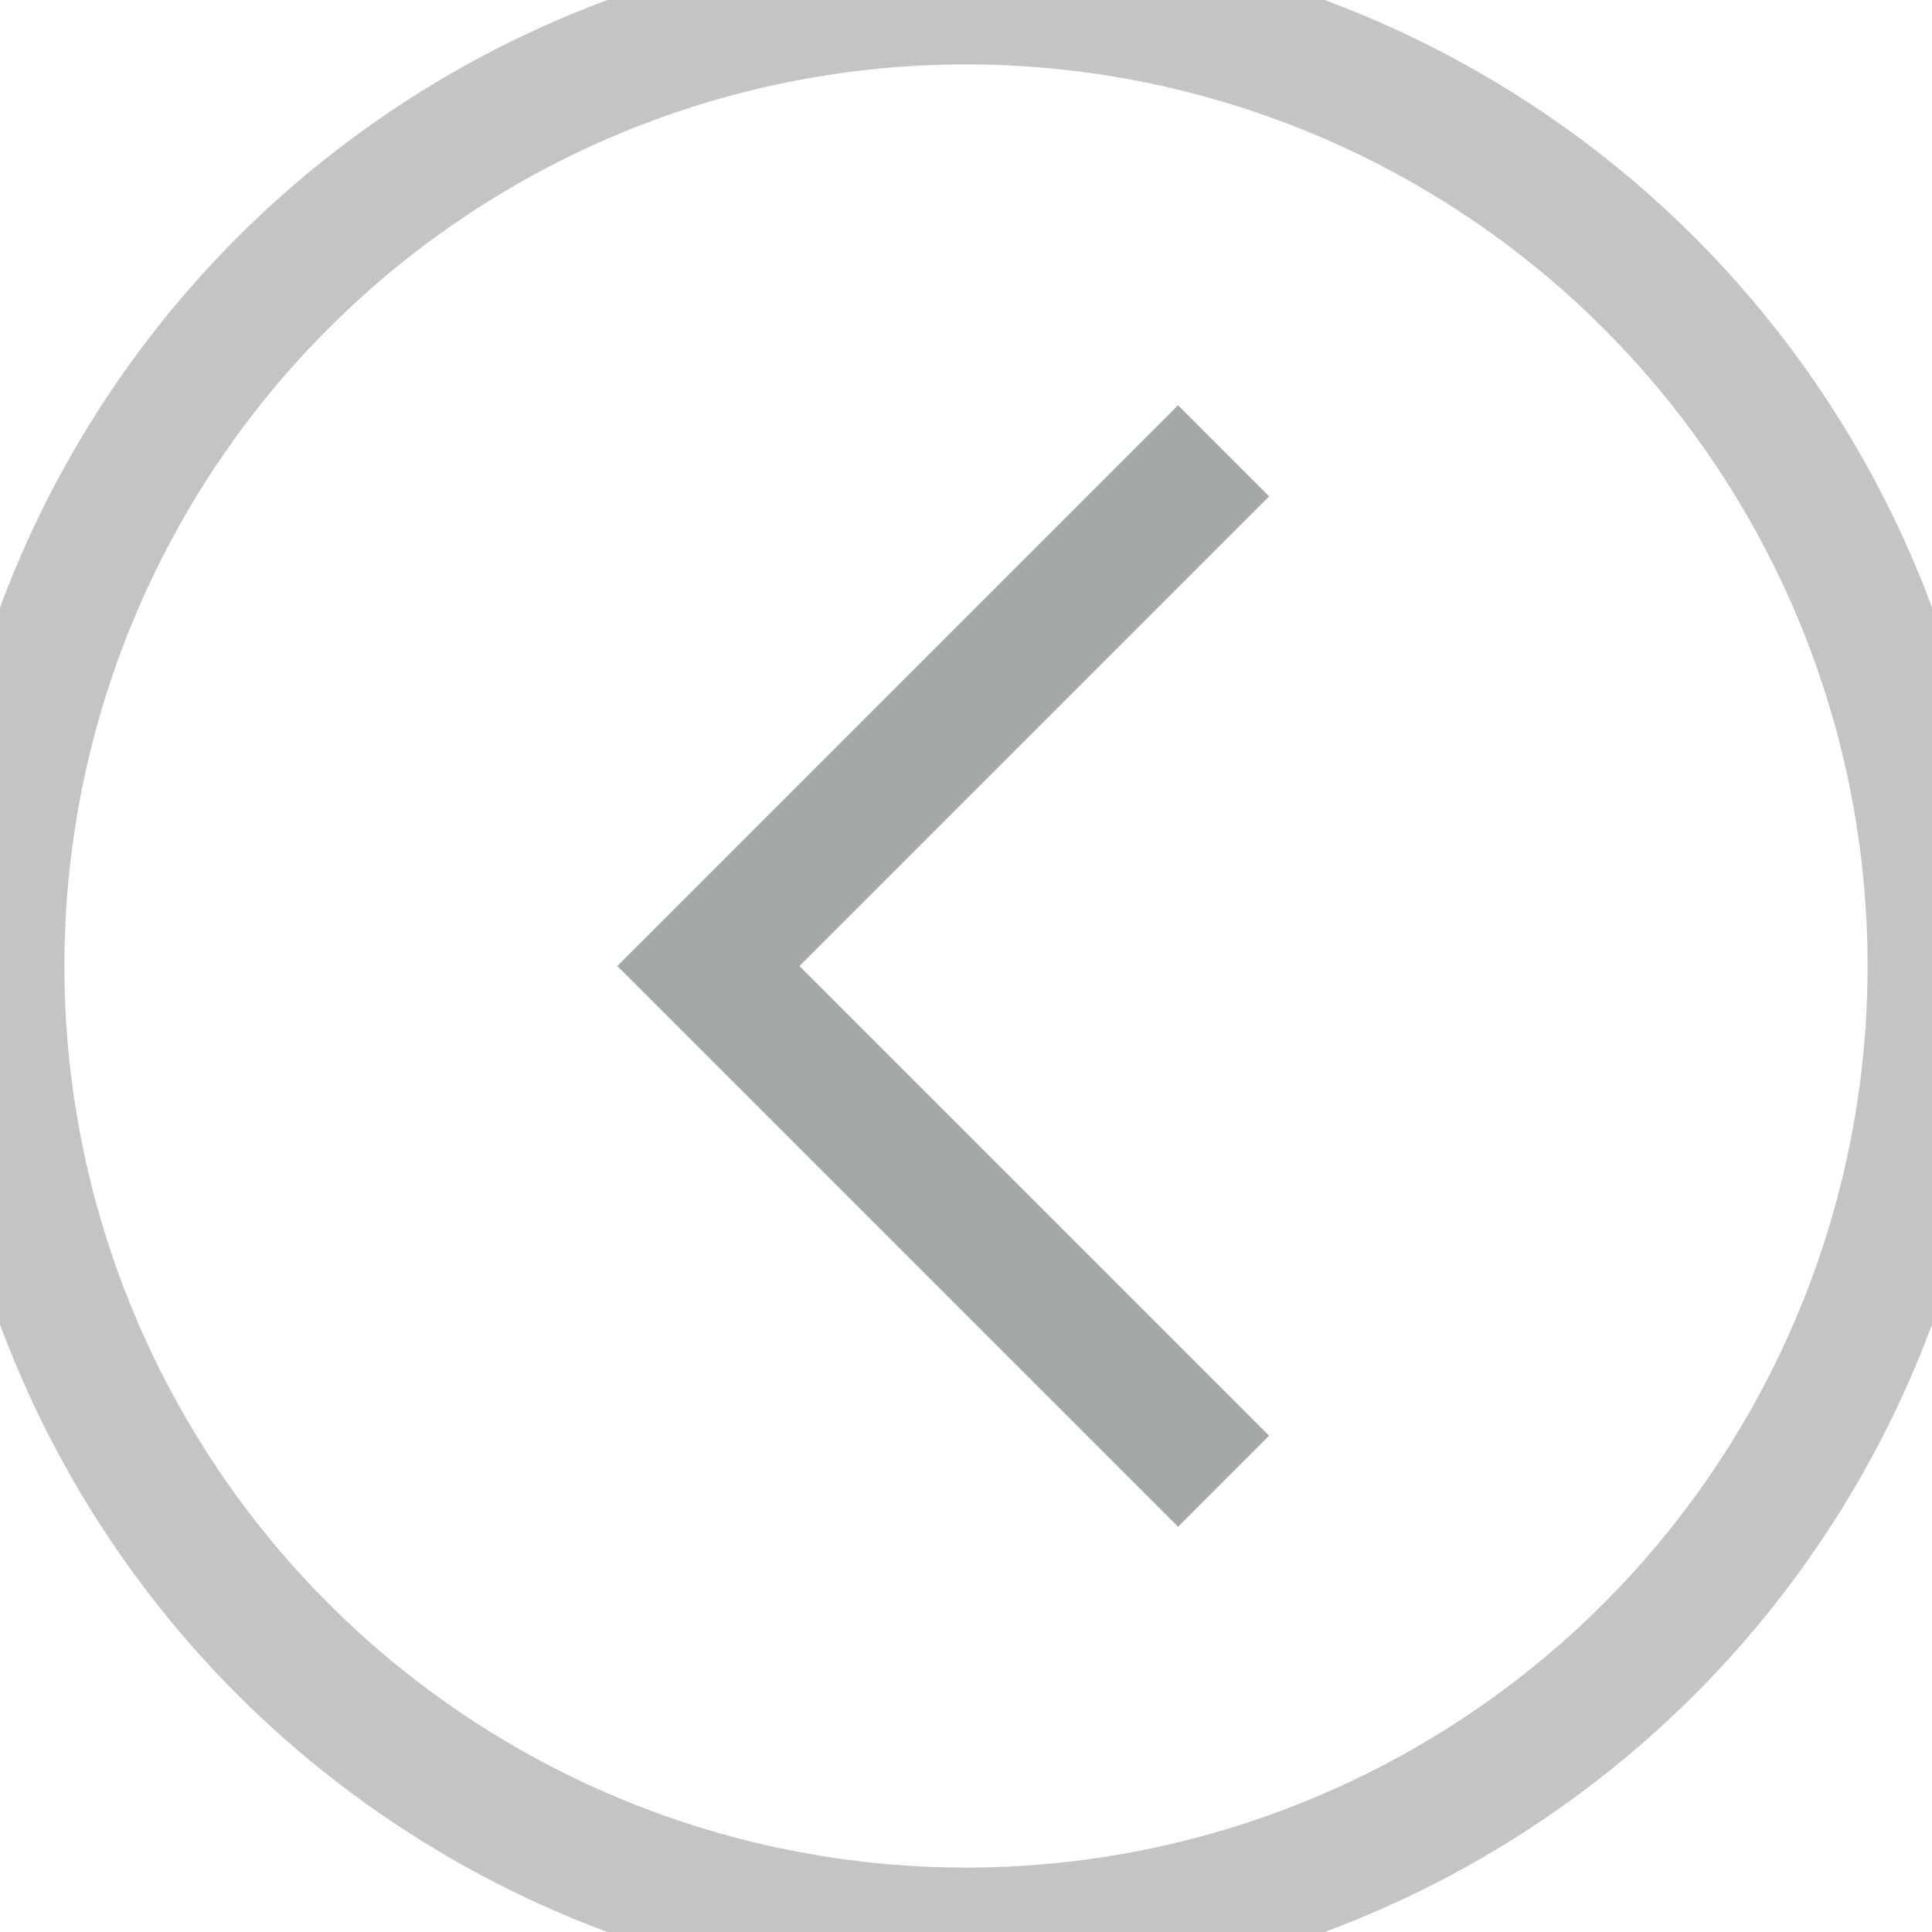 <svg xmlns="http://www.w3.org/2000/svg" viewBox="0.5 0.5 15 15"><g xmlns="http://www.w3.org/2000/svg" fill="none" fill-rule="evenodd"><path d="M10 12L6 8l4-4" stroke="#A3A9A9"></path><circle stroke="#888" opacity=".496" cx="8" cy="8" r="7.5"></circle></g></svg>
